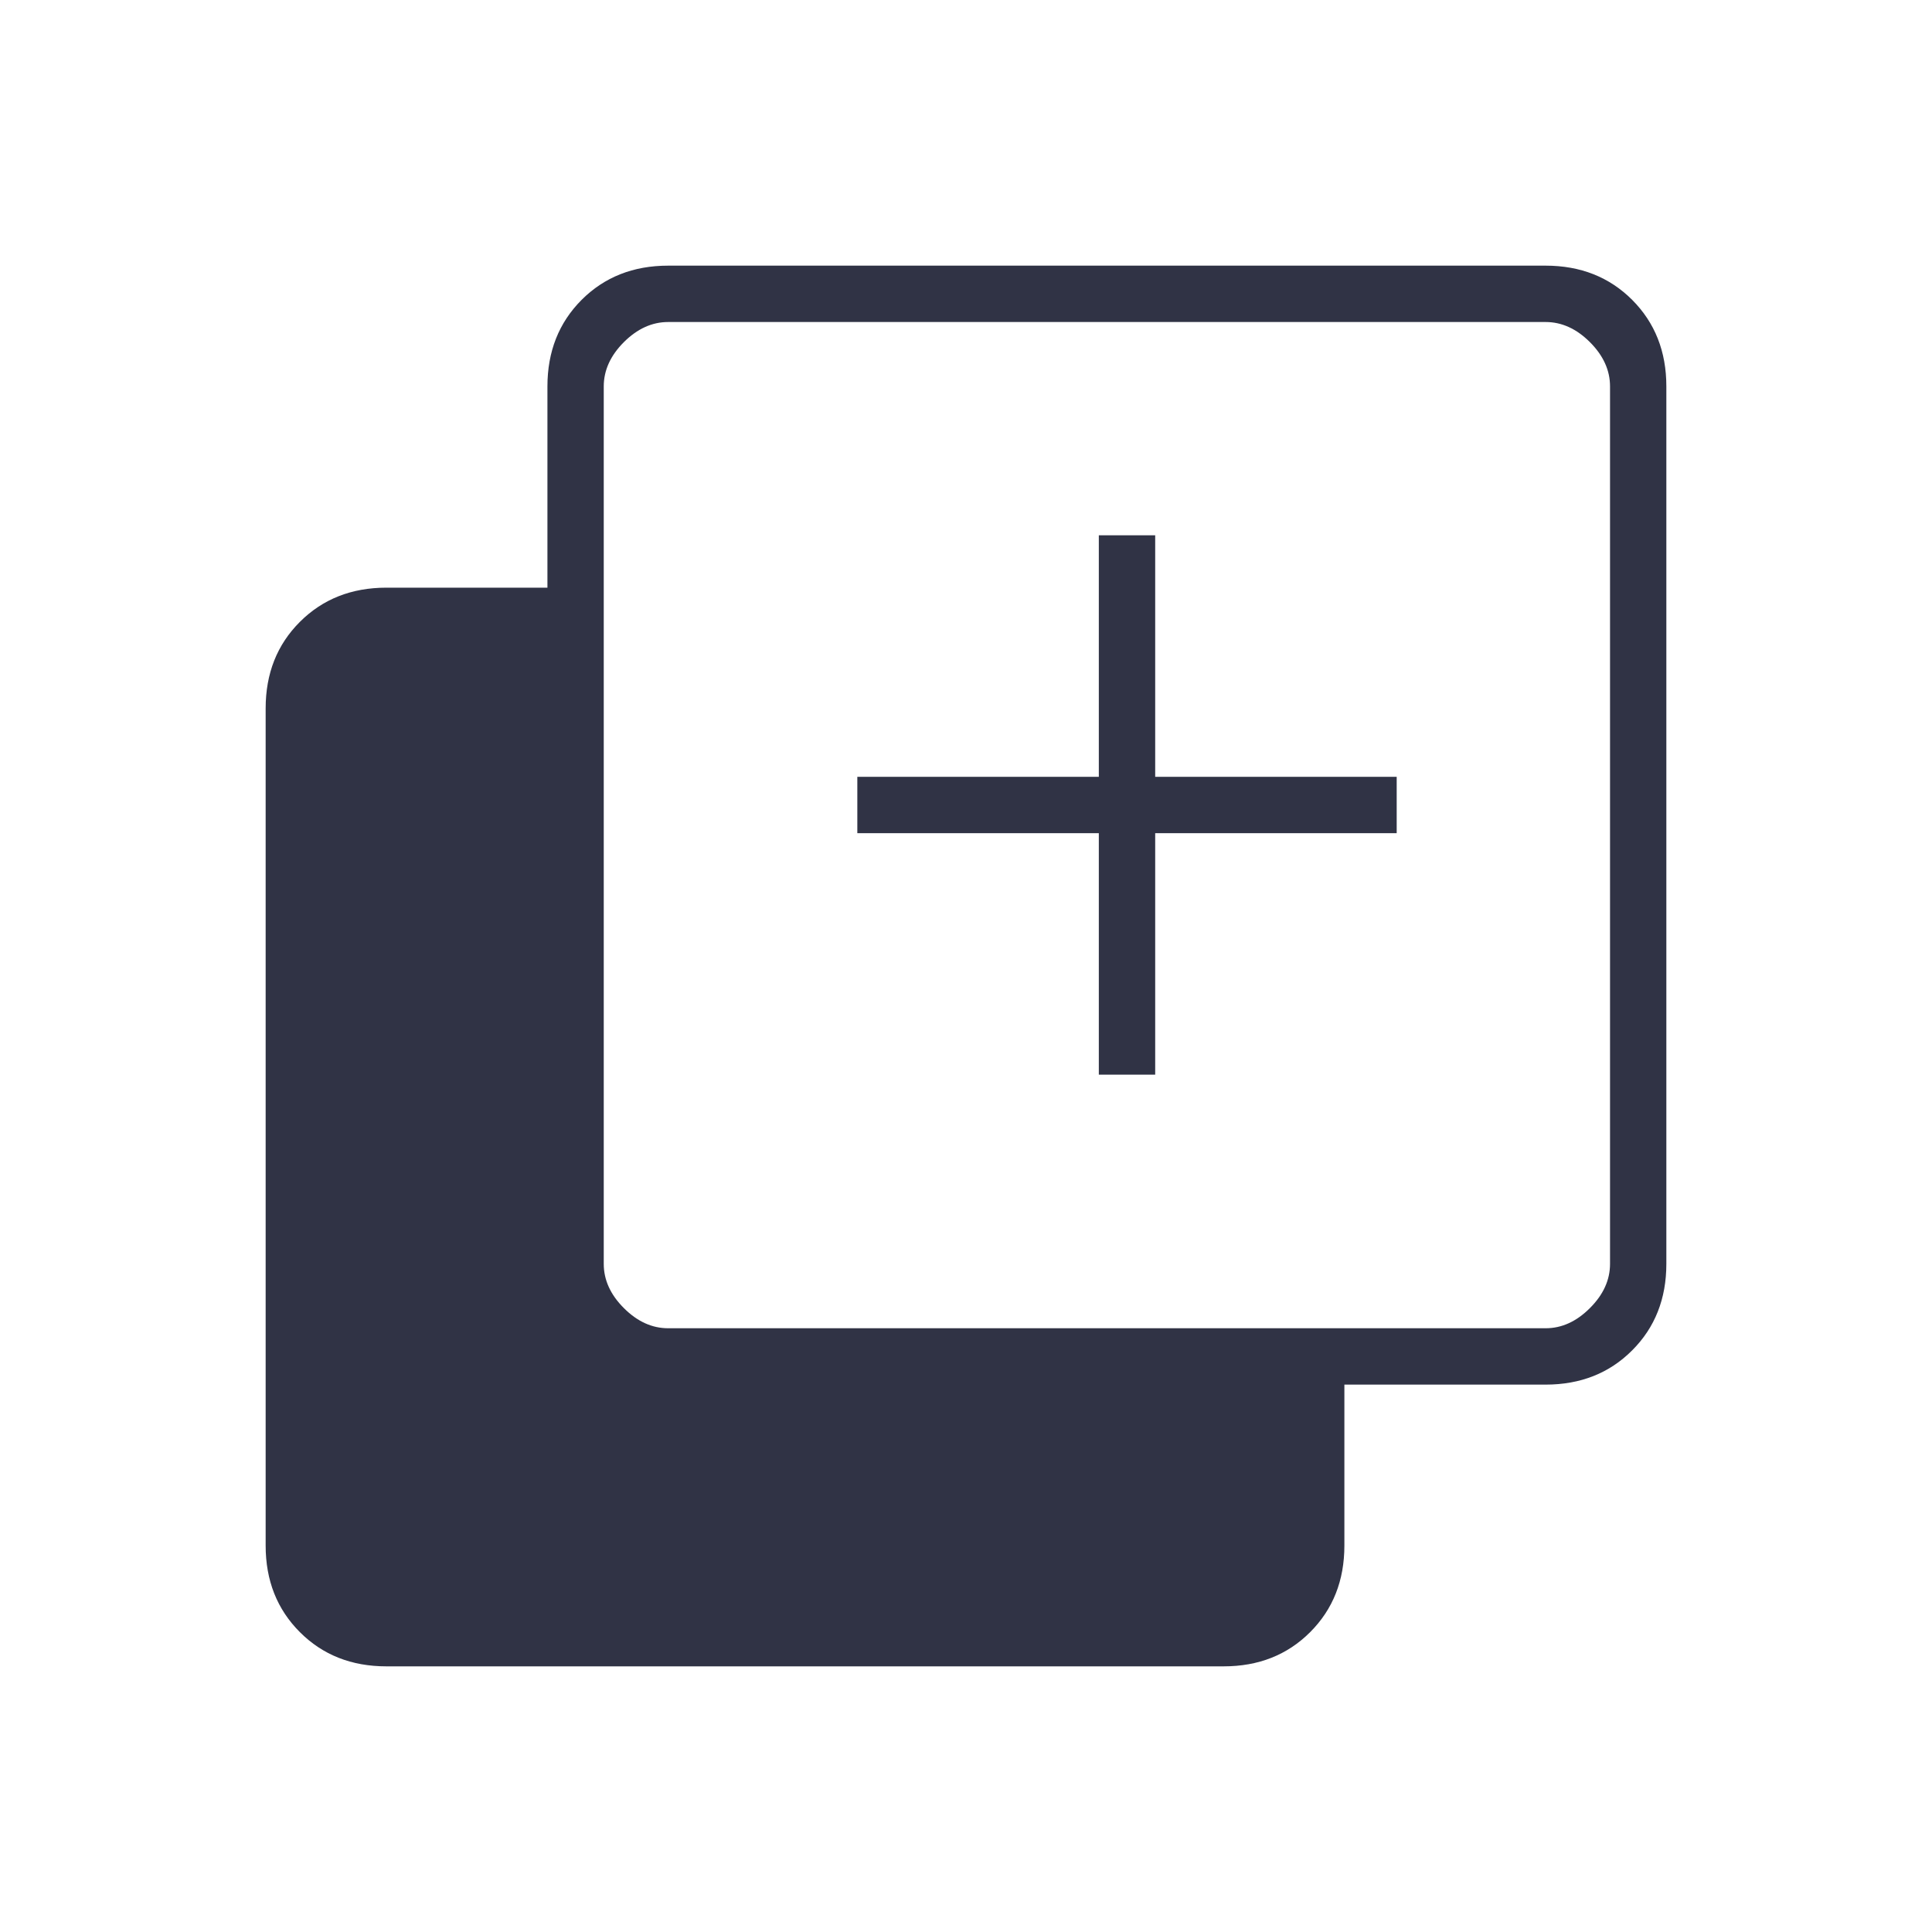 <svg width="40" height="40" viewBox="0 0 40 40" fill="none" xmlns="http://www.w3.org/2000/svg">
<path d="M22.75 22.25V17.25H17.75V16.083H22.75V11.083H23.917V16.083H28.917V17.25H23.917V22.25H22.75ZM8 34.5C7.278 34.5 6.681 34.264 6.209 33.792C5.736 33.319 5.5 32.722 5.5 32V14.667C5.5 13.944 5.736 13.347 6.209 12.875C6.681 12.403 7.278 12.167 8 12.167H11.334V8C11.334 7.278 11.57 6.681 12.042 6.208C12.514 5.736 13.111 5.5 13.834 5.5H32C32.722 5.5 33.32 5.736 33.792 6.208C34.264 6.681 34.5 7.278 34.5 8V26.167C34.5 26.889 34.264 27.486 33.792 27.958C33.32 28.431 32.722 28.667 32 28.667H27.834V32C27.834 32.722 27.598 33.319 27.125 33.792C26.653 34.264 26.056 34.5 25.334 34.5H8ZM13.834 27.5H32C32.334 27.5 32.639 27.361 32.917 27.083C33.195 26.806 33.334 26.5 33.334 26.167V8C33.334 7.667 33.195 7.361 32.917 7.083C32.639 6.806 32.334 6.667 32 6.667H13.834C13.5 6.667 13.195 6.806 12.917 7.083C12.639 7.361 12.5 7.667 12.5 8V26.167C12.5 26.5 12.639 26.806 12.917 27.083C13.195 27.361 13.5 27.5 13.834 27.5Z" fill="#303345"/>
</svg>

